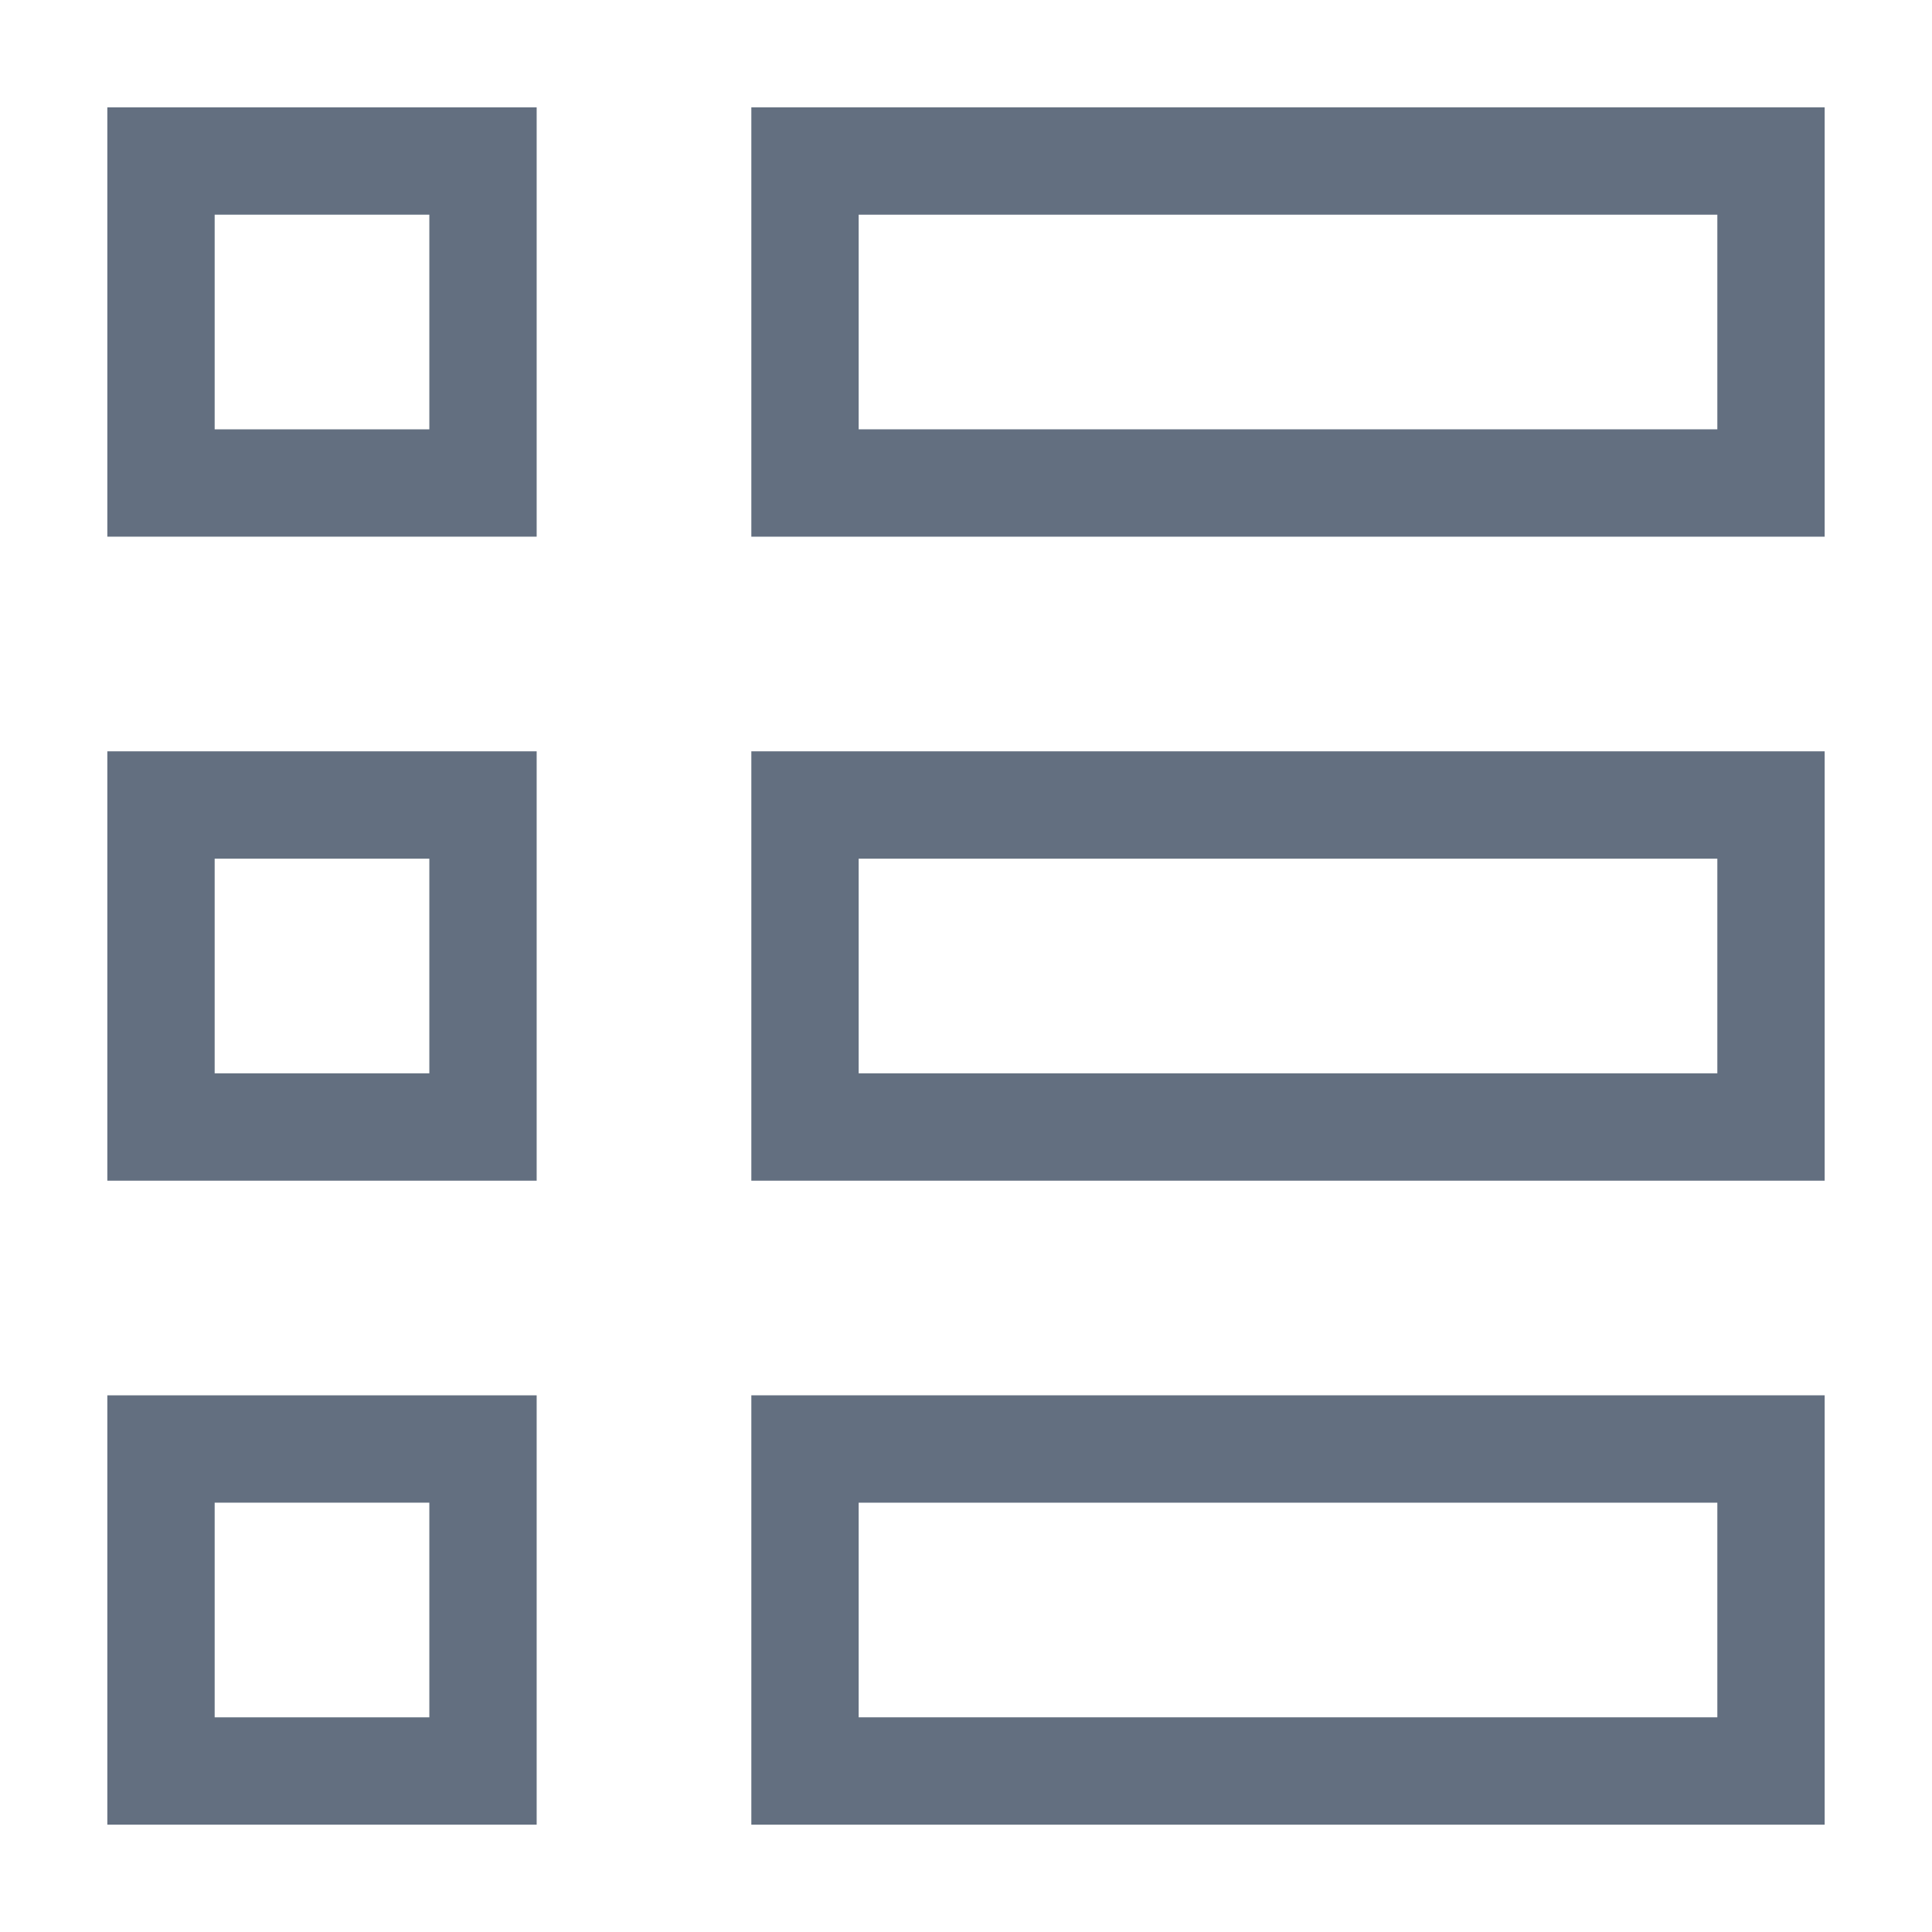 <?xml version="1.0" encoding="utf-8"?>
<!DOCTYPE svg PUBLIC "-//W3C//DTD SVG 1.1//EN" "http://www.w3.org/Graphics/SVG/1.1/DTD/svg11.dtd">
<svg version="1.1" id="img" xmlns="http://www.w3.org/2000/svg" xmlns:xlink="http://www.w3.org/1999/xlink" x="0px" y="0px"
	 width="18px" height="18px" viewBox="0 0 18 18" style="enable-background:new 0 0 18 18;" xml:space="preserve">
<g id="table.default">
	<path style="fill:#636F80;" d="M4,14v2H2v-2H4 M5,13H1v4h4V13L5,13z"/>
	<path style="fill:#636F80;" d="M4,8v2H2V8H4 M5,7H1v4h4V7L5,7z"/>
	<path style="fill:#636F80;" d="M4,2v2H2V2H4 M5,1H1v4h4V1L5,1z"/>
	<path style="fill:#636F80;" d="M16,14v2H8v-2H16 M17,13H7v4h10V13L17,13z"/>
	<path style="fill:#636F80;" d="M16,8v2H8V8H16 M17,7H7v4h10V7L17,7z"/>
	<path style="fill:#636F80;" d="M16,2v2H8V2H16 M17,1H7v4h10V1L17,1z"/>
</g>
</svg>
